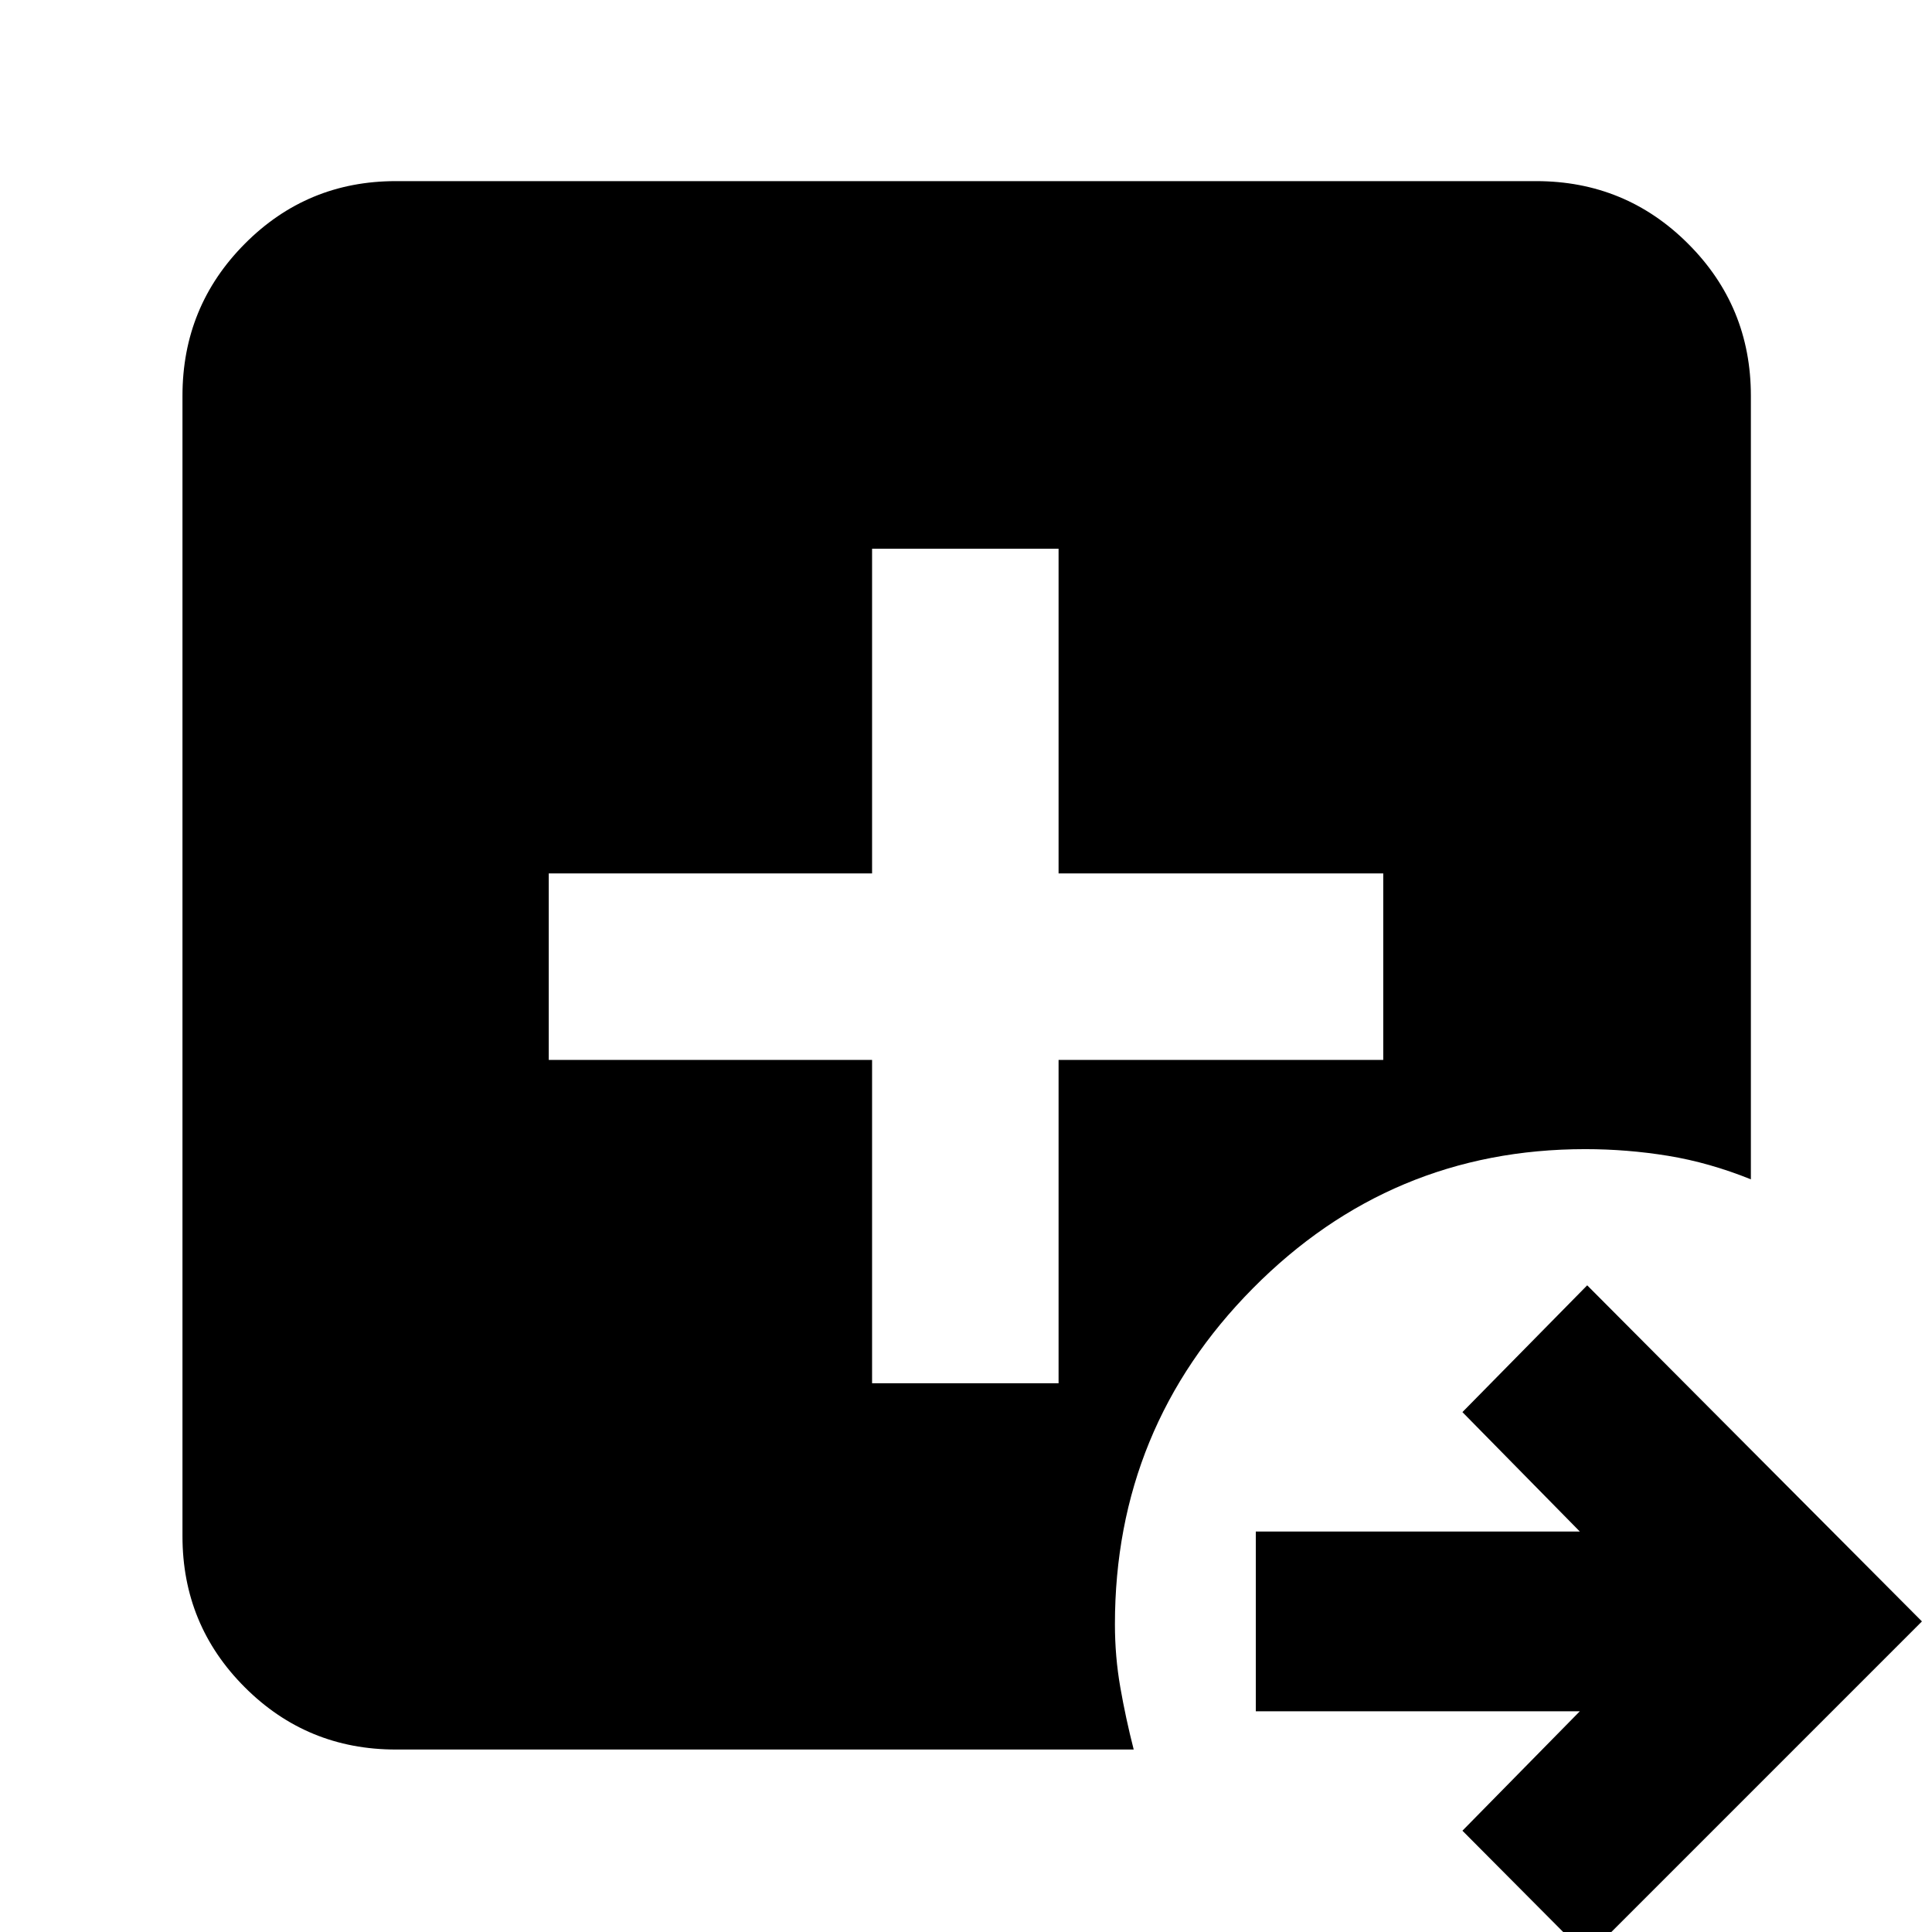 <svg xmlns="http://www.w3.org/2000/svg" height="40" viewBox="0 -960 960 960" width="40"><path d="m788.67 12-62-62.33L785-109.67H624V-199h161l-58.33-59.33 62-63 166.33 167L788.67 12Zm-592-102.67q-44.1 0-75.05-30.95-30.95-30.95-30.95-75.05v-566.66q0-44.38 30.95-75.52Q152.57-870 196.67-870h566.66q44.38 0 75.52 31.15Q870-807.71 870-763.33V-374q-20.7-8.33-41.08-11.67-20.37-3.33-41.25-3.33-96.67 0-165.17 69.21Q554-250.58 554-152.88q0 16 2.67 31.27 2.66 15.28 6.66 30.94H196.67Zm236.66-182H526v-160.66h161.33V-526H526v-161.33h-92.67V-526H272.67v92.67h160.66v160.66Z"/></svg>